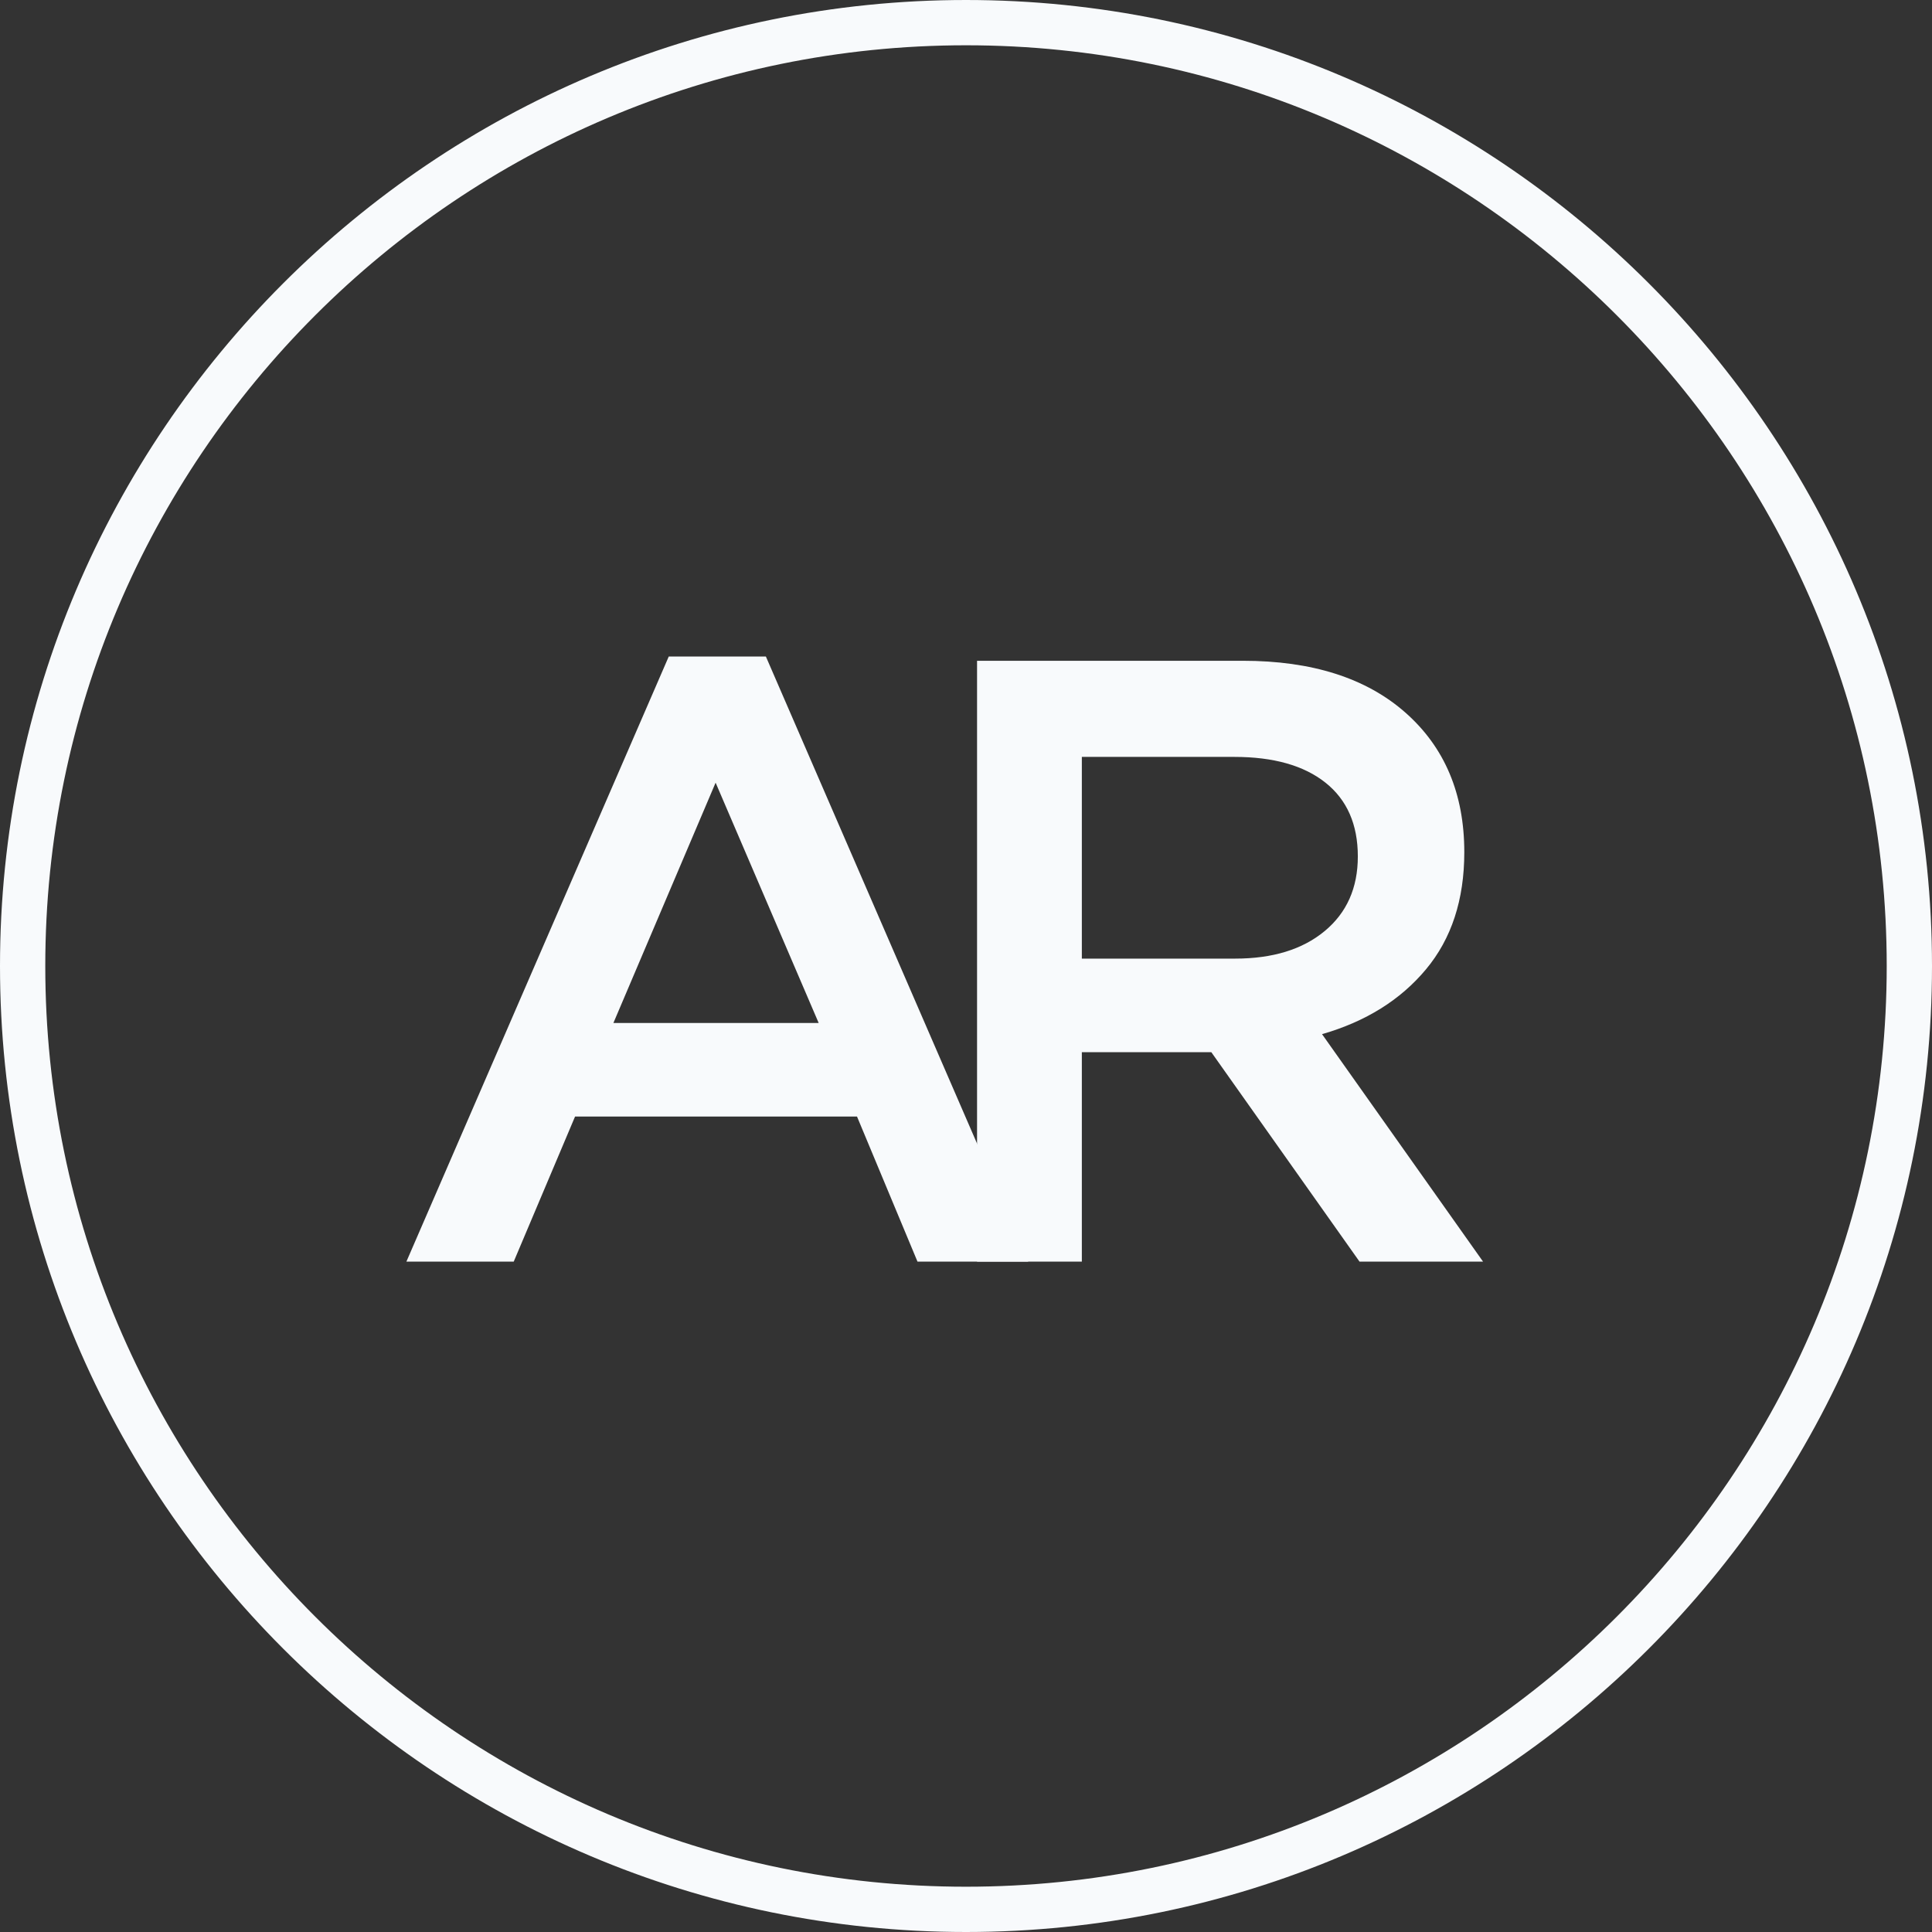 <svg width="512" height="512" viewBox="0 0 512 512" fill="none" xmlns="http://www.w3.org/2000/svg">
<rect x="0" y="0" width="512" height="512" fill="#333333" stroke="none"/>
<path d="M107.701 334.338L177.229 173.979H202.963L272.49 334.338H243.144L227.117 295.897H152.397L136.144 334.338H107.701ZM162.556 271.103H216.959L189.644 207.417L162.556 271.103Z" fill="#F8FAFC"/>
<path d="M258.93 334.336V175.112H329.36C347.717 175.112 362.089 179.699 372.476 188.873C382.86 198.05 388.055 210.368 388.055 225.838C388.055 238.426 384.669 248.775 377.897 256.886C371.125 265 361.945 270.725 350.354 274.061L393.021 334.339H360.286L321.011 278.839H286.699V334.339H258.933L258.93 334.336ZM286.695 254.042H327.325C337.258 254.042 345.162 251.619 351.031 246.762C356.897 241.912 359.838 235.315 359.838 226.973C359.838 218.482 356.978 211.958 351.26 207.412C345.541 202.862 337.487 200.586 327.103 200.586H286.699V254.039L286.695 254.042Z" fill="#F8FAFC"/>
<path d="M6 256C6 118.156 118.156 6 256 6C393.844 6 506 118.156 506 256C506 393.844 393.844 506 256 506C118.156 506 6 393.844 6 256Z" stroke="#F8FAFC" stroke-width="12" stroke-miterlimit="10"/>
</svg>
